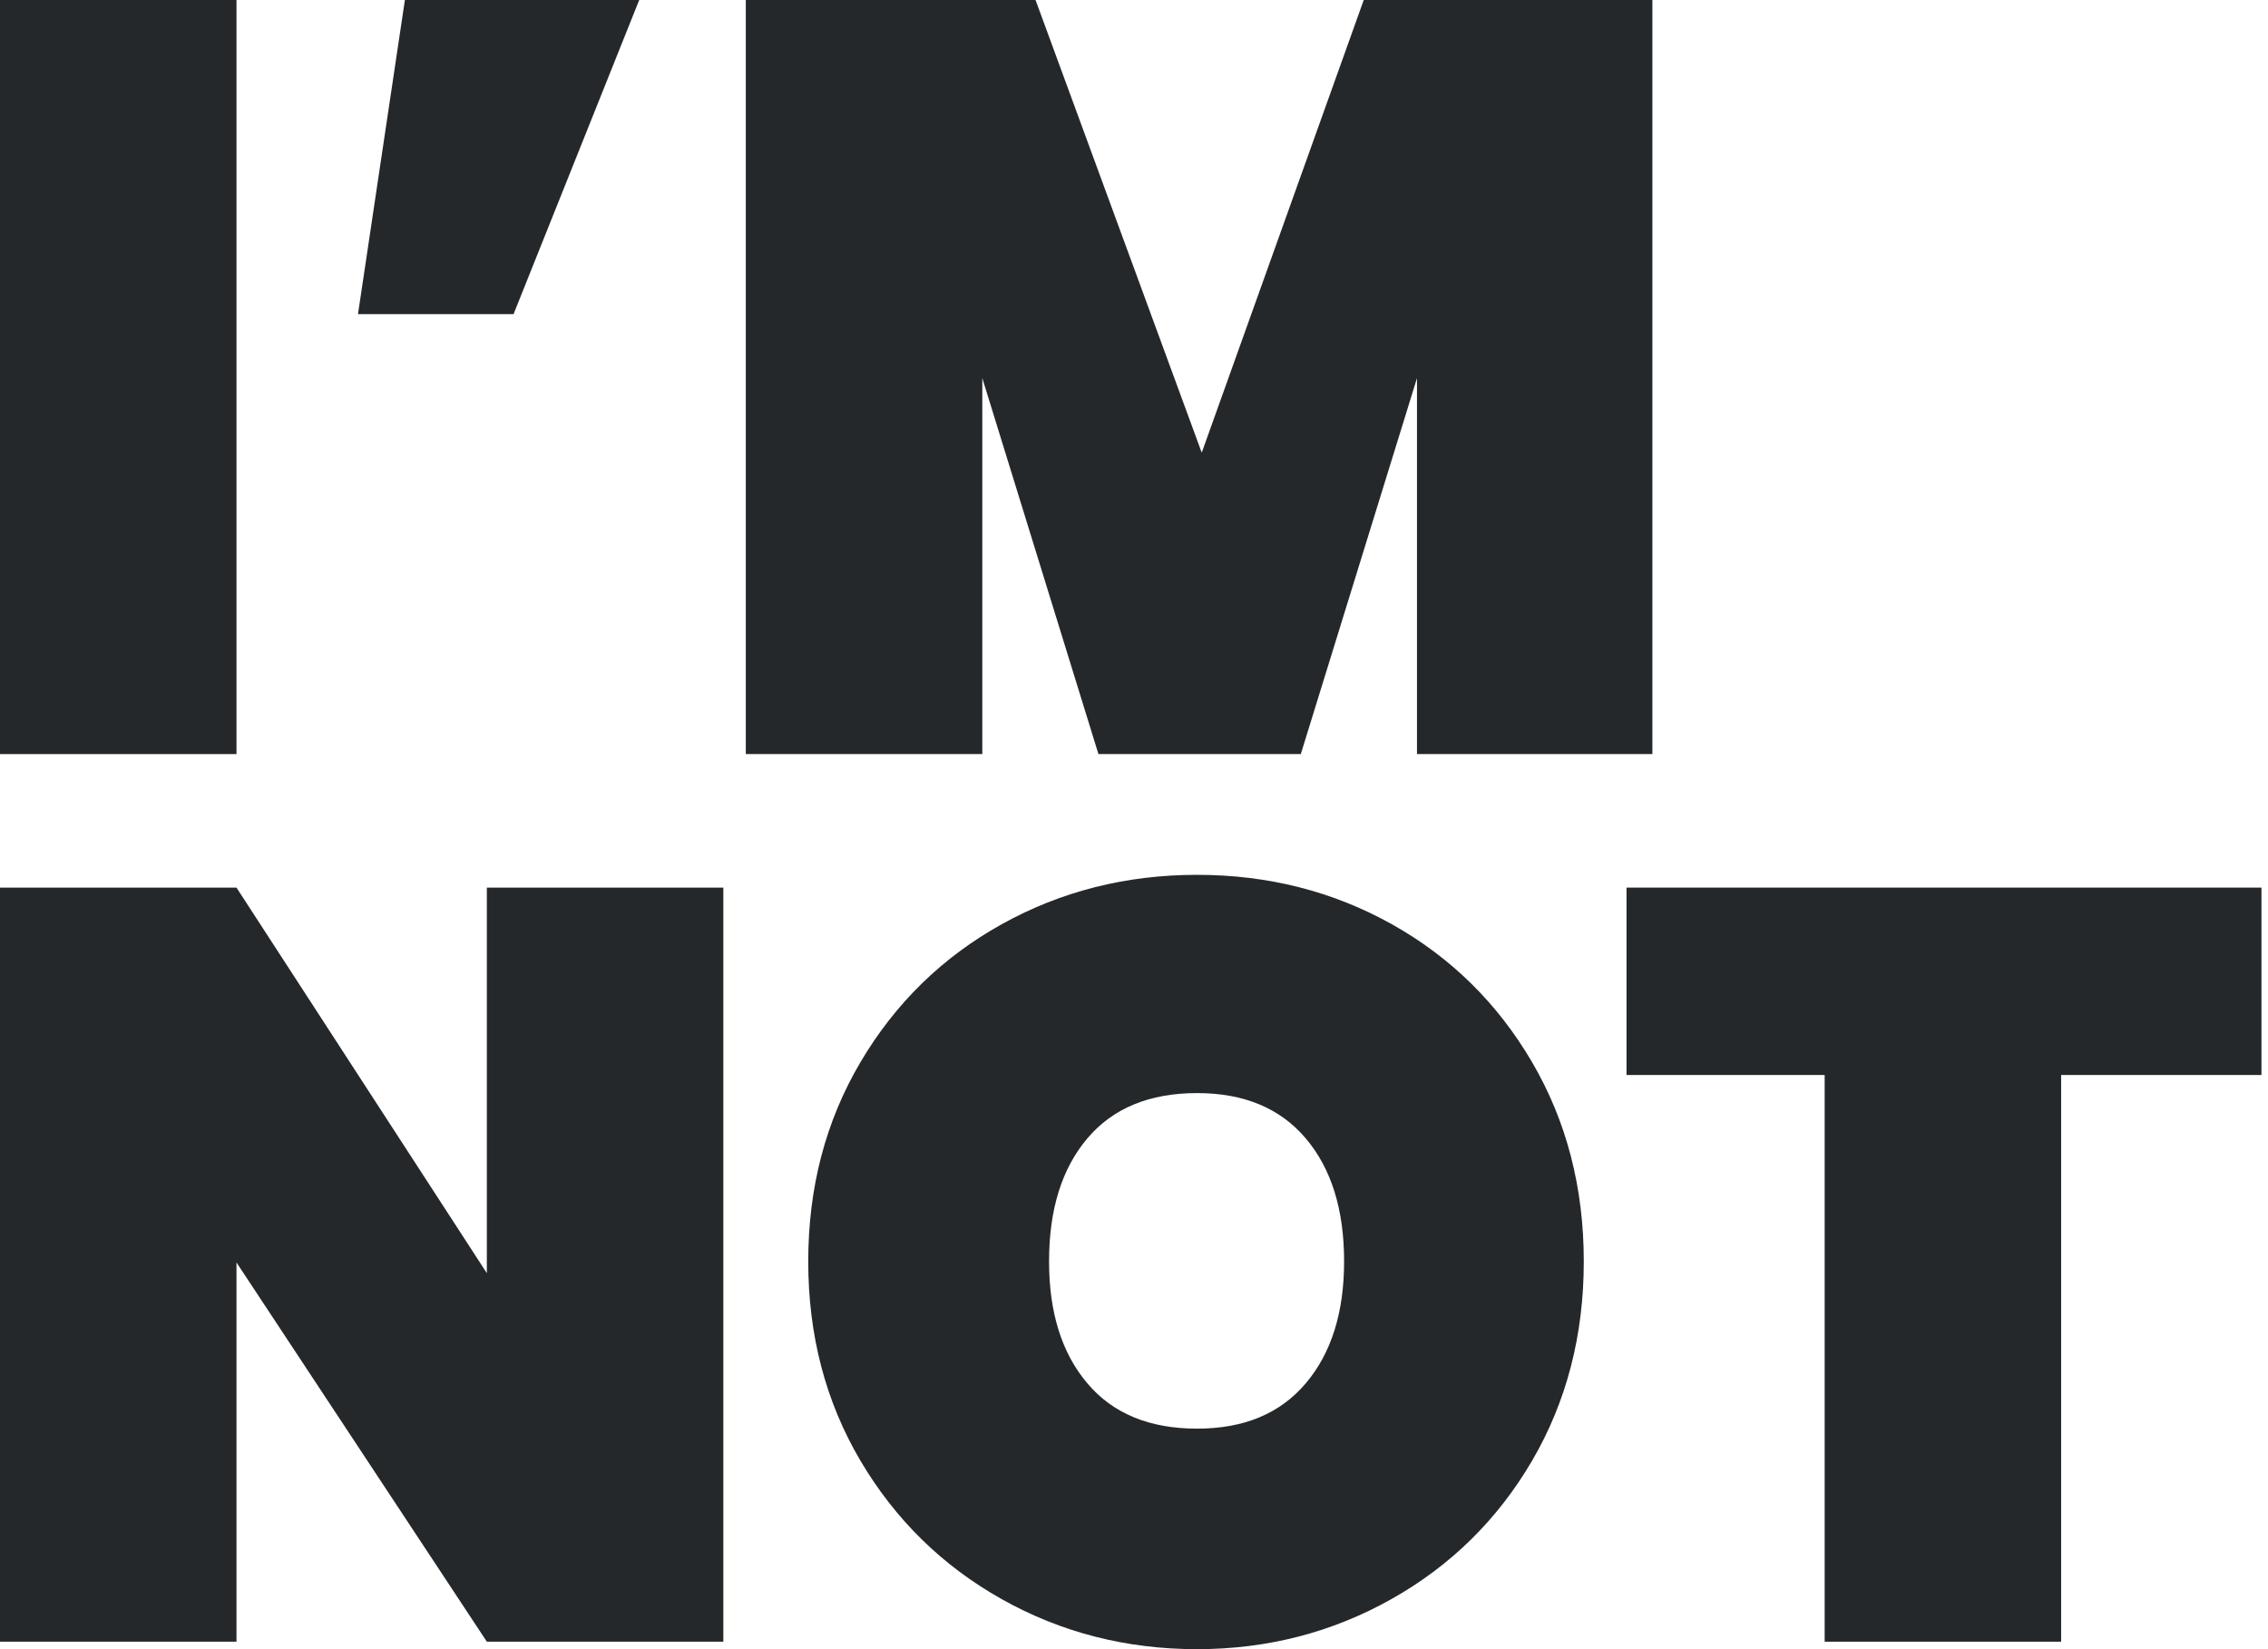 <svg width="44" height="32" viewBox="0 0 44 32" fill="none" xmlns="http://www.w3.org/2000/svg">
<path d="M4.588 0V14.632H0V0H4.588Z" fill="#25282A"/>
<path d="M7.855 0H12.401L9.963 6.096H6.945L7.855 0Z" fill="#25282A"/>
<path d="M32.057 0V14.632H27.49V7.337L25.236 14.632H21.31L19.057 7.337V14.632H14.469V0H20.09L23.314 8.783L26.457 0H32.057Z" fill="#25282A"/>
<path d="M14.033 31.855H9.445L4.588 24.497V31.855H0V17.223H4.588L9.445 24.704V17.223H14.033V31.855Z" fill="#25282A"/>
<path d="M19.431 31.028C18.28 30.381 17.367 29.485 16.692 28.342C16.017 27.197 15.68 25.909 15.68 24.477C15.68 23.044 16.017 21.756 16.692 20.612C17.367 19.468 18.28 18.576 19.431 17.935C20.581 17.295 21.846 16.975 23.223 16.975C24.601 16.975 25.862 17.296 27.005 17.935C28.149 18.576 29.055 19.469 29.724 20.612C30.392 21.755 30.726 23.044 30.726 24.477C30.726 25.909 30.392 27.197 29.724 28.342C29.055 29.485 28.145 30.381 26.995 31.028C25.844 31.675 24.588 32 23.223 32C21.846 32 20.582 31.675 19.431 31.028ZM25.332 26.842C25.828 26.257 26.076 25.468 26.076 24.476C26.076 23.471 25.829 22.675 25.332 22.089C24.836 21.503 24.133 21.21 23.224 21.21C22.3 21.21 21.591 21.503 21.095 22.089C20.599 22.675 20.352 23.47 20.352 24.476C20.352 25.468 20.599 26.257 21.095 26.842C21.591 27.429 22.3 27.721 23.224 27.721C24.133 27.721 24.835 27.429 25.332 26.842Z" fill="#25282A"/>
<path d="M43.873 17.223V20.859H39.987V31.855H35.399V20.859H31.555V17.223H43.873Z" fill="#25282A"/>
</svg>
